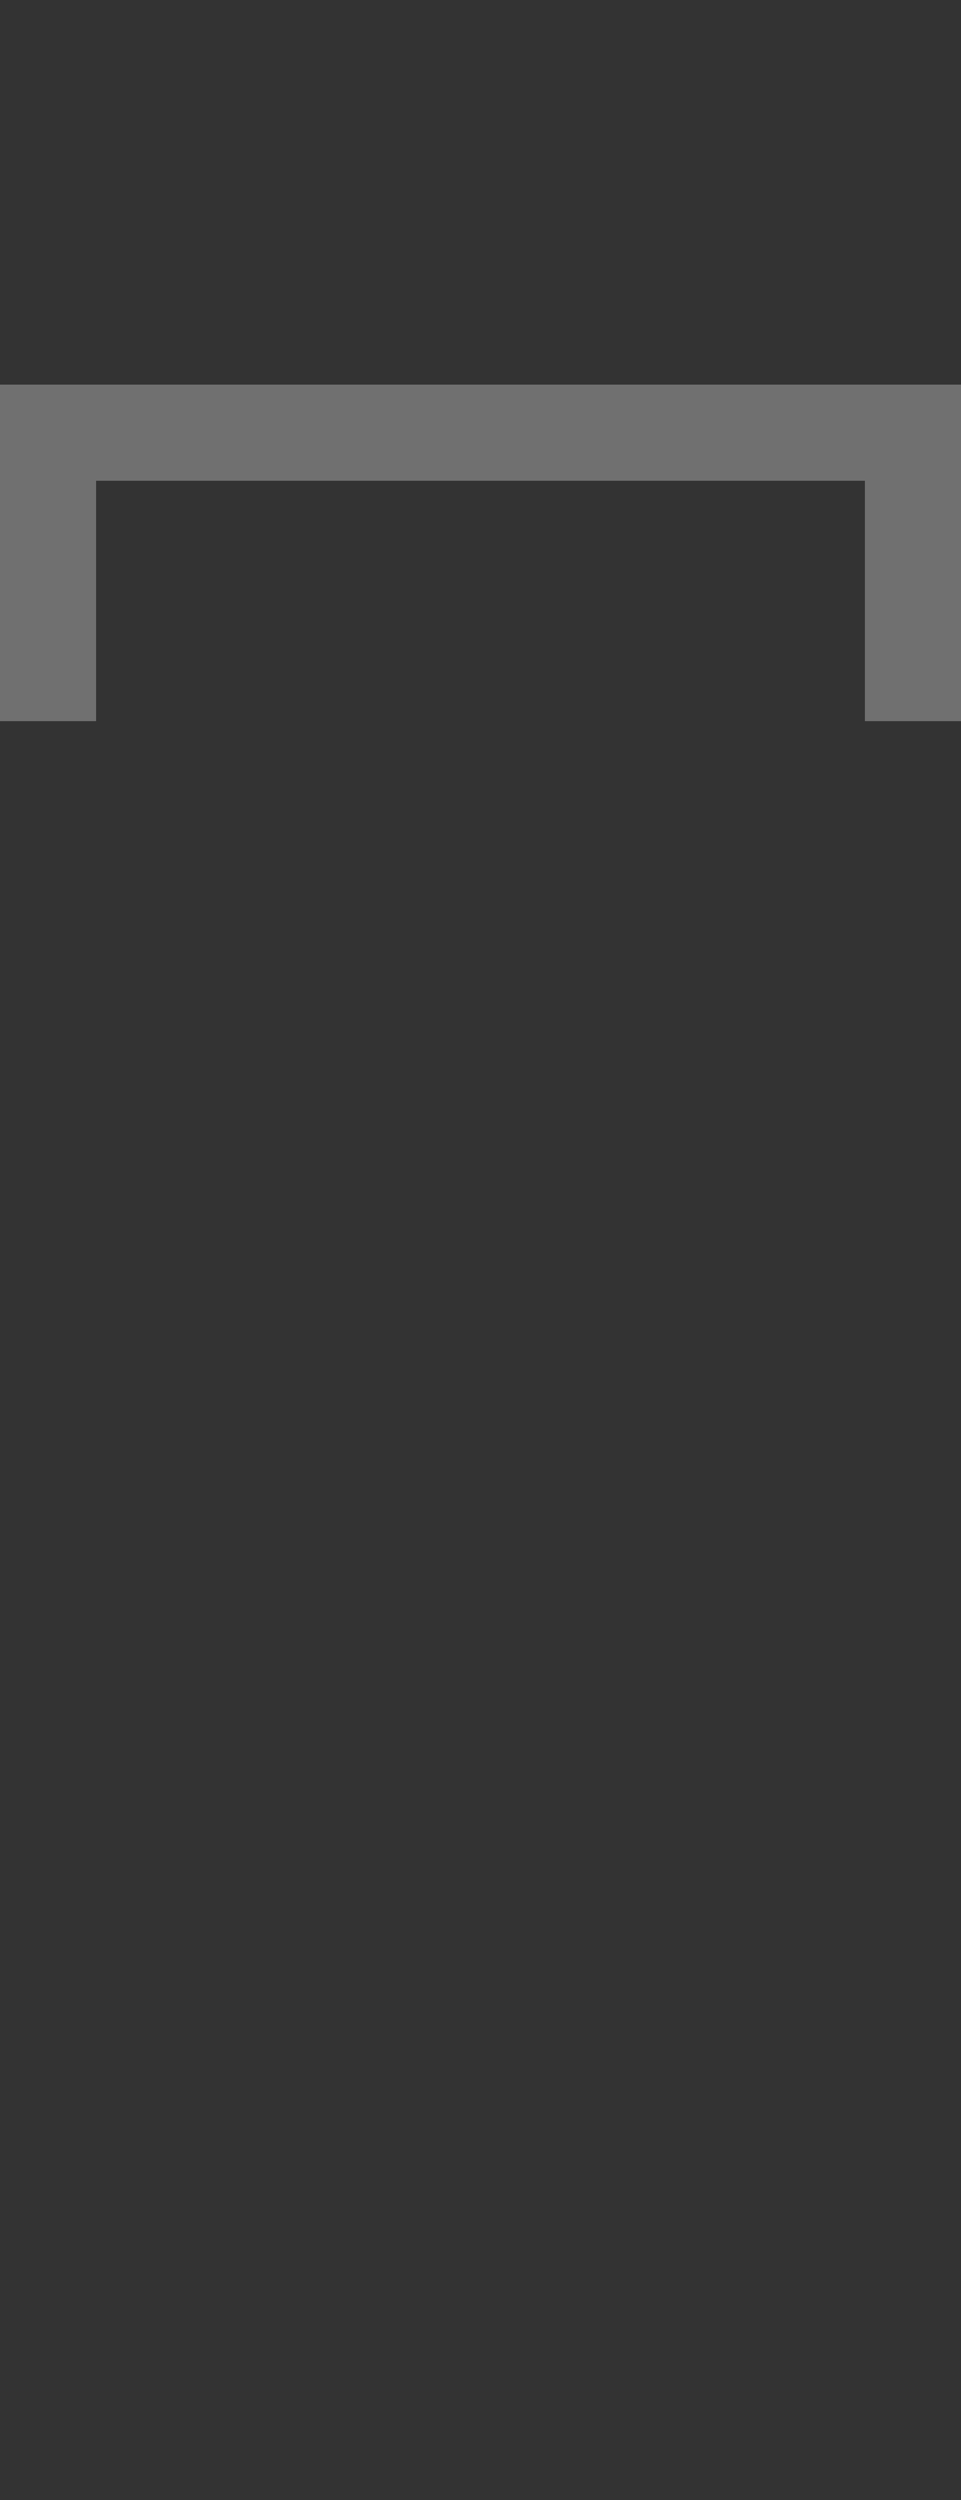 <svg width="20" height="52" viewBox="0 0 20 52" fill="none" xmlns="http://www.w3.org/2000/svg">
<rect x="0" y="0" width="20" height="52" fill="#333333" stroke="none"/>
<path opacity="0.3" d="M0 8H20V15H18V10H2V15H0V8Z" fill="white"/>
</svg>

